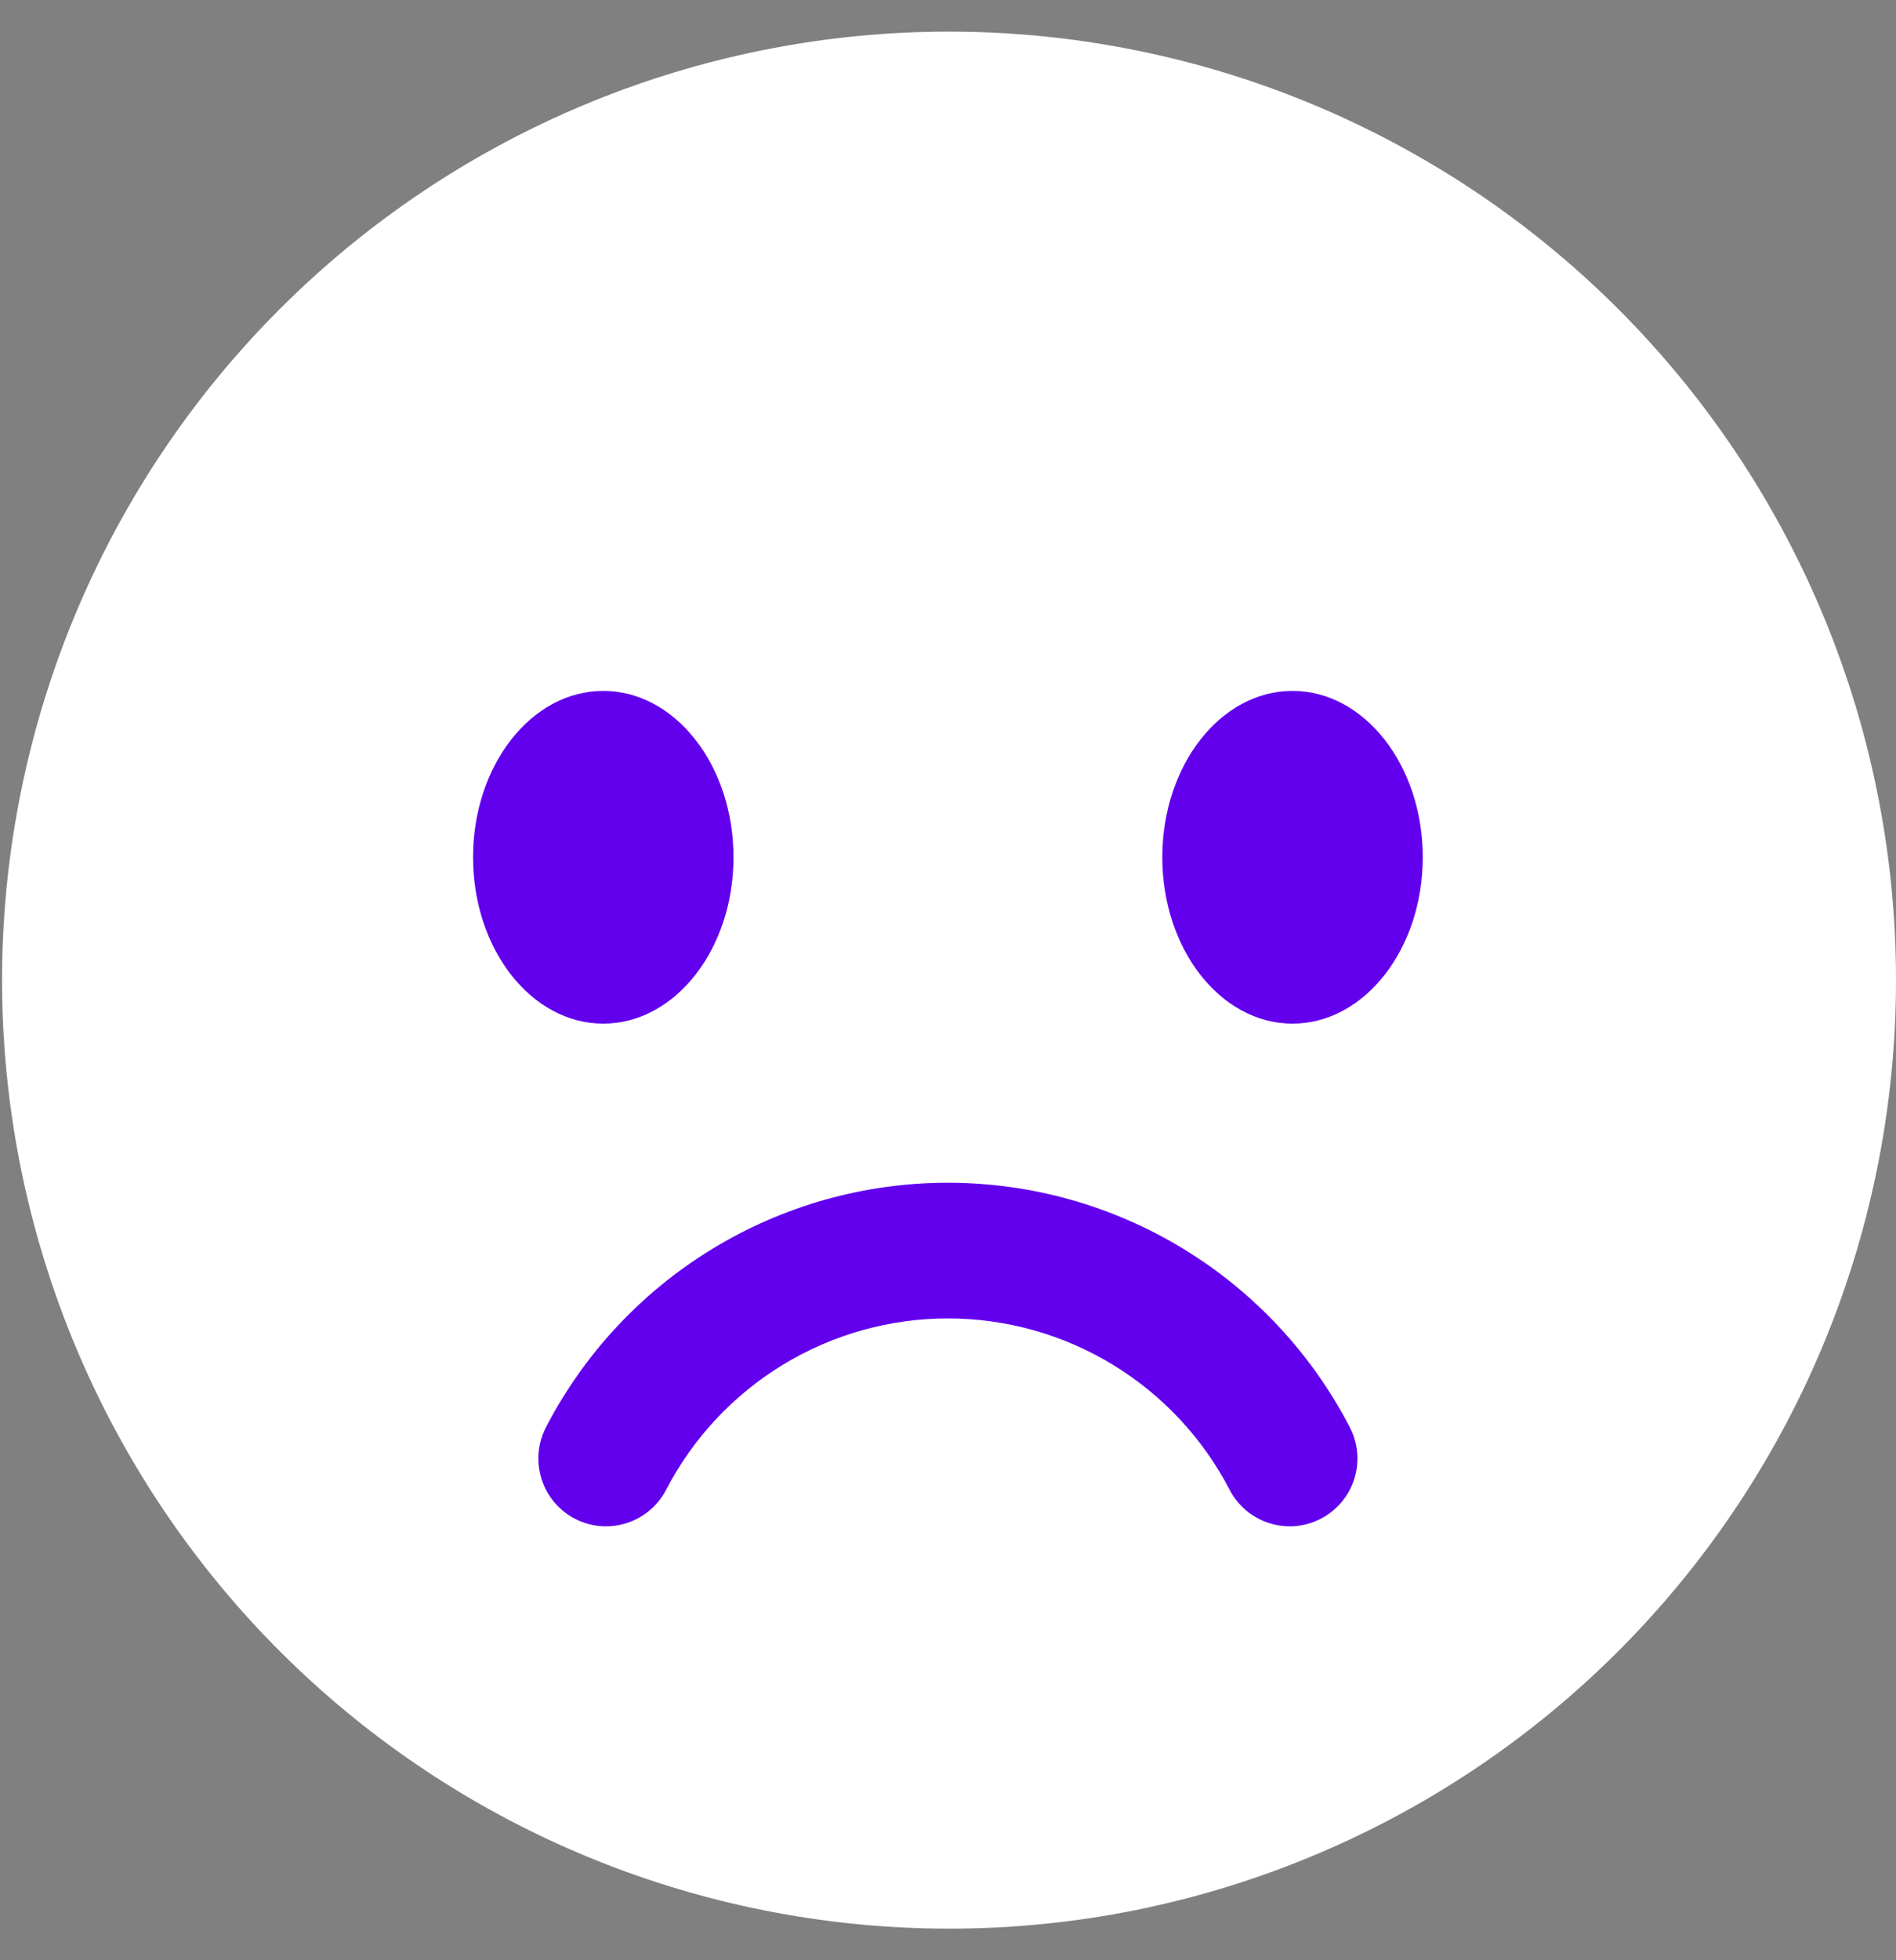 <svg width="30" height="31" viewBox="0 0 30 31" fill="none" xmlns="http://www.w3.org/2000/svg">
<rect x="0" y="0" width="30" height="31" fill="#808080" stroke="none"/>
<path d="M14.998 30.5C11.284 30.495 7.704 29.11 4.952 26.613C2.2 24.115 0.473 20.683 0.106 16.983C-0.261 13.283 0.758 9.578 2.964 6.587C5.171 3.597 8.409 1.533 12.05 0.797C15.691 0.061 19.475 0.705 22.668 2.604C25.862 4.502 28.237 7.521 29.333 11.074C30.429 14.627 30.168 18.46 28.6 21.831C27.032 25.202 24.27 27.87 20.848 29.317C18.998 30.101 17.008 30.504 14.998 30.5Z" fill="white"/>
<path d="M20.451 16.188C21.589 16.188 22.512 15.01 22.512 13.557C22.512 12.104 21.589 10.926 20.451 10.926C19.313 10.926 18.391 12.104 18.391 13.557C18.391 15.01 19.313 16.188 20.451 16.188Z" fill="#6200EE"/>
<path d="M9.545 16.188C10.683 16.188 11.606 15.01 11.606 13.557C11.606 12.104 10.683 10.926 9.545 10.926C8.407 10.926 7.485 12.104 7.485 13.557C7.485 15.01 8.407 16.188 9.545 16.188Z" fill="#6200EE"/>
<path d="M9.588 24.138C9.404 24.138 9.224 24.09 9.063 24C8.903 23.909 8.769 23.779 8.673 23.621C8.578 23.463 8.525 23.284 8.519 23.1C8.512 22.916 8.554 22.733 8.639 22.57C9.244 21.404 10.157 20.427 11.278 19.746C12.399 19.064 13.686 18.704 14.998 18.704C16.31 18.704 17.597 19.064 18.718 19.746C19.839 20.427 20.752 21.404 21.357 22.57C21.422 22.695 21.462 22.831 21.474 22.971C21.487 23.112 21.471 23.253 21.429 23.387C21.387 23.522 21.318 23.646 21.228 23.754C21.137 23.862 21.026 23.951 20.902 24.016C20.777 24.081 20.64 24.121 20.5 24.134C20.36 24.146 20.219 24.13 20.085 24.088C19.951 24.046 19.826 23.977 19.718 23.887C19.61 23.796 19.521 23.685 19.456 23.56C19.032 22.743 18.392 22.059 17.606 21.581C16.82 21.103 15.918 20.85 14.998 20.85C14.079 20.85 13.177 21.103 12.39 21.581C11.604 22.059 10.964 22.743 10.54 23.56C10.449 23.735 10.313 23.881 10.145 23.982C9.977 24.084 9.785 24.138 9.588 24.138Z" fill="#6200EE"/>
</svg>
